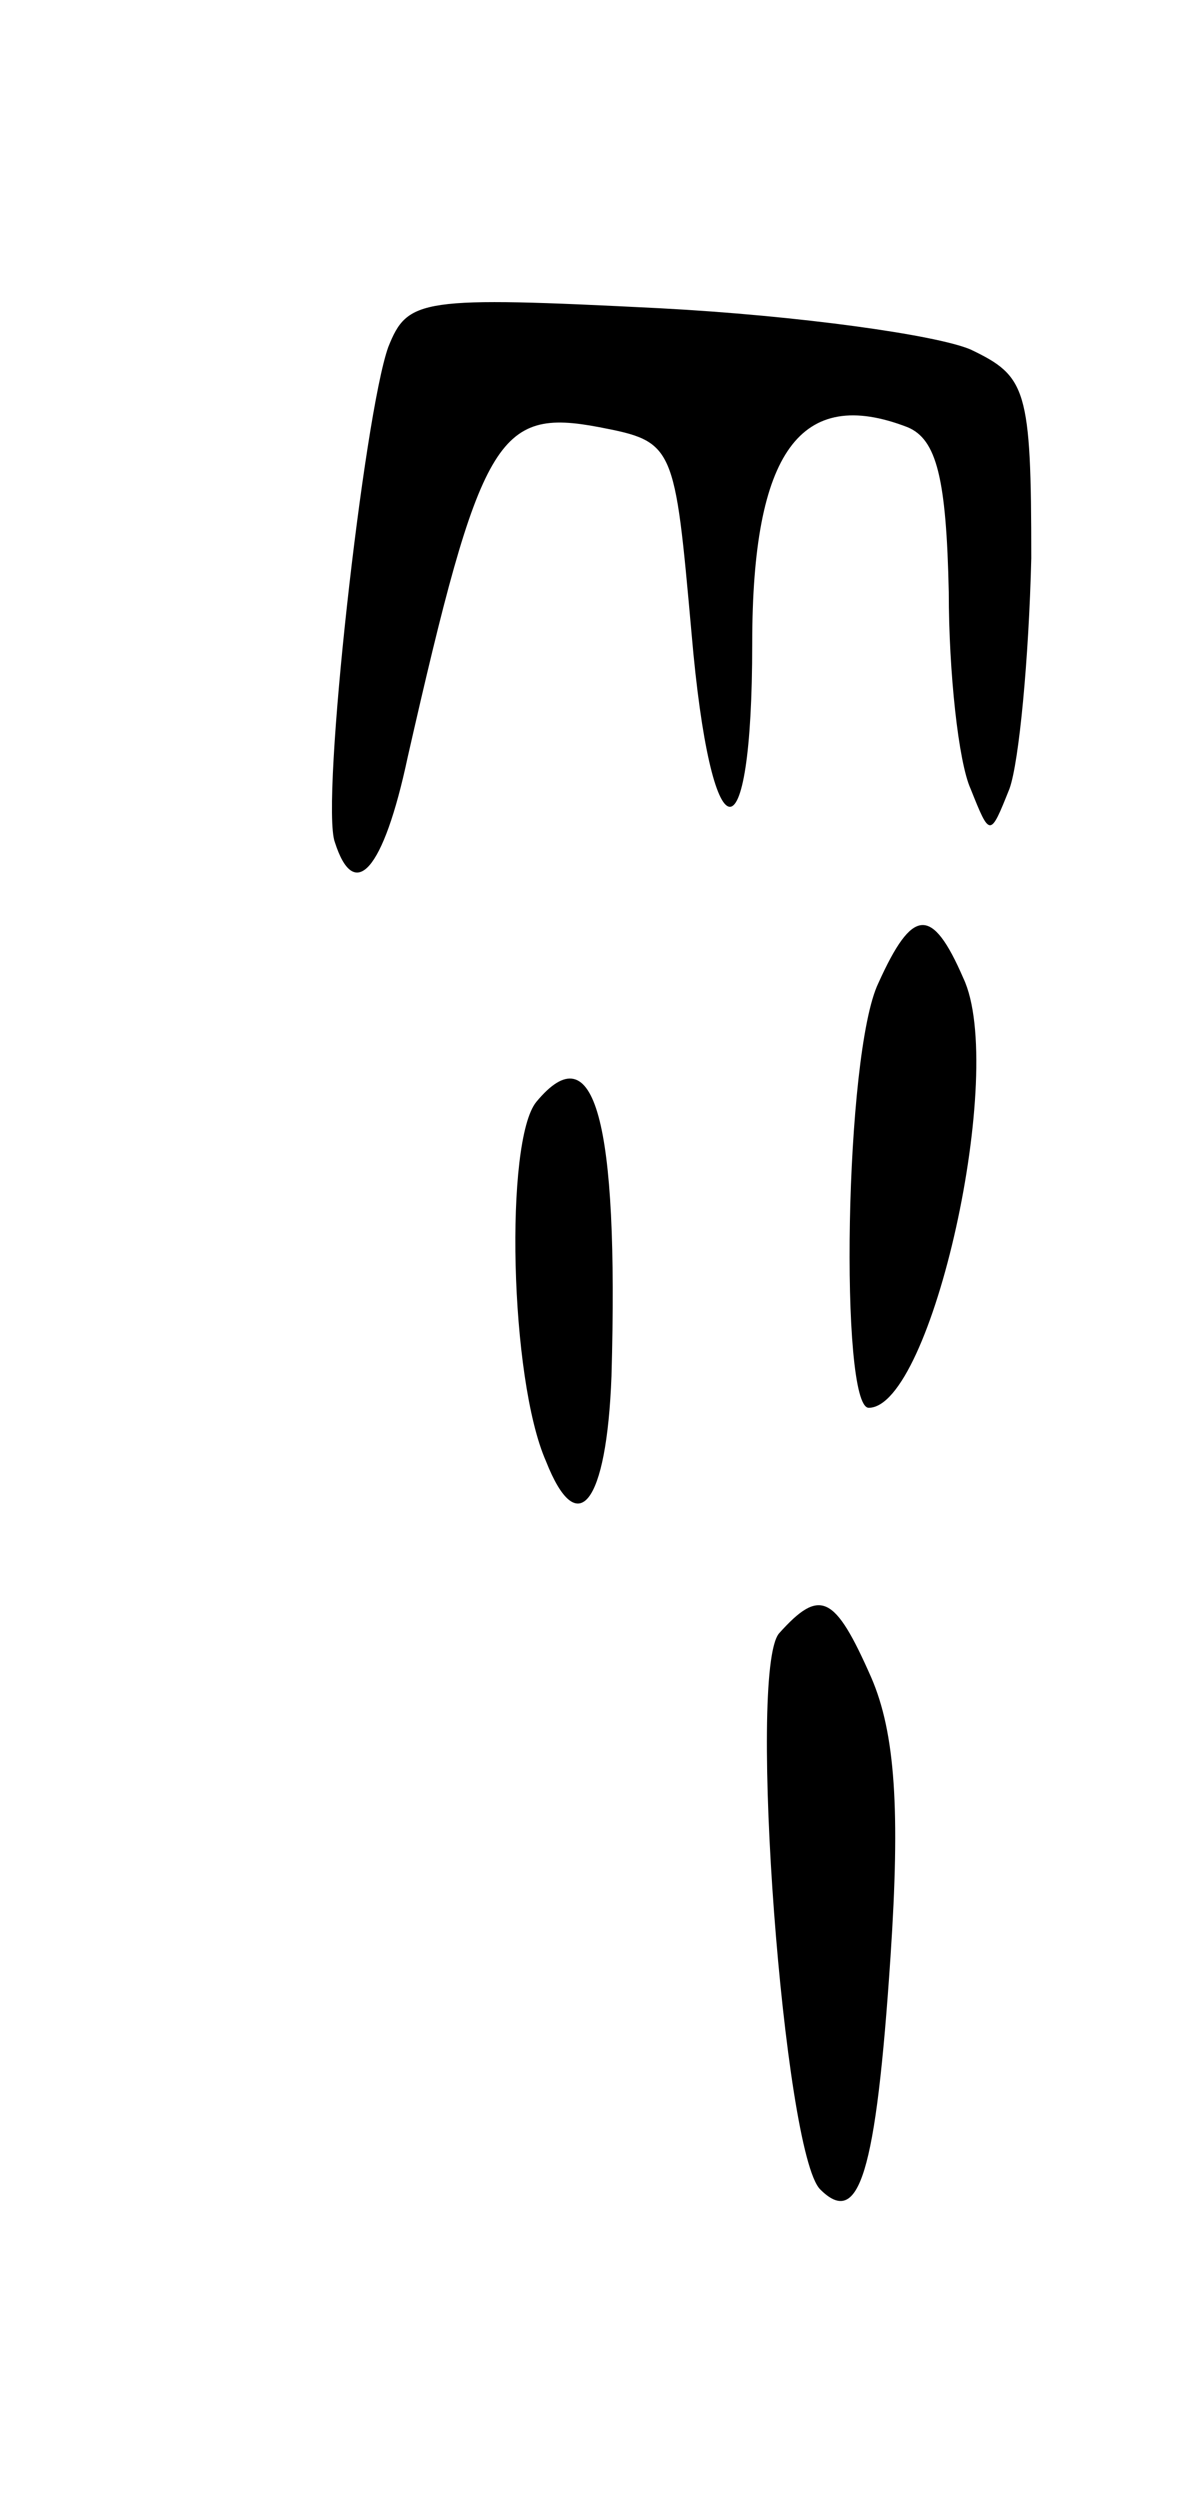 <svg version="1.0" xmlns="http://www.w3.org/2000/svg"
 width="49pt" height="103pt" viewBox="0 0 49 103"
 preserveAspectRatio="xMidYMid meet">
<g transform="translate(0,103) scale(0.1,-0.1)"
fill="#000000" stroke="none">
<path d="M160 887 c-10 -28 -28 -188 -22 -204 8 -25 20 -12 30 35 30 132 37
144 79 136 31 -6 31 -7 38 -85 8 -93 25 -96 25 -4 0 79 20 106 64 89 12 -5 16
-21 17 -68 0 -33 4 -70 9 -81 8 -20 8 -20 16 0 4 11 8 54 9 95 0 70 -2 75 -25
86 -14 6 -71 14 -128 17 -99 5 -104 4 -112 -16z"/>
<path d="M362 625 c-14 -29 -16 -175 -4 -175 26 0 57 139 39 177 -13 30 -21
29 -35 -2z"/>
<path d="M221 576 c-13 -16 -11 -114 4 -148 13 -33 25 -18 27 35 3 106 -7 142
-31 113z"/>
<path d="M321 357 c-13 -16 2 -214 17 -229 16 -16 23 6 29 96 4 60 2 92 -8
115 -15 34 -21 37 -38 18z"/>
</g>
</svg>

